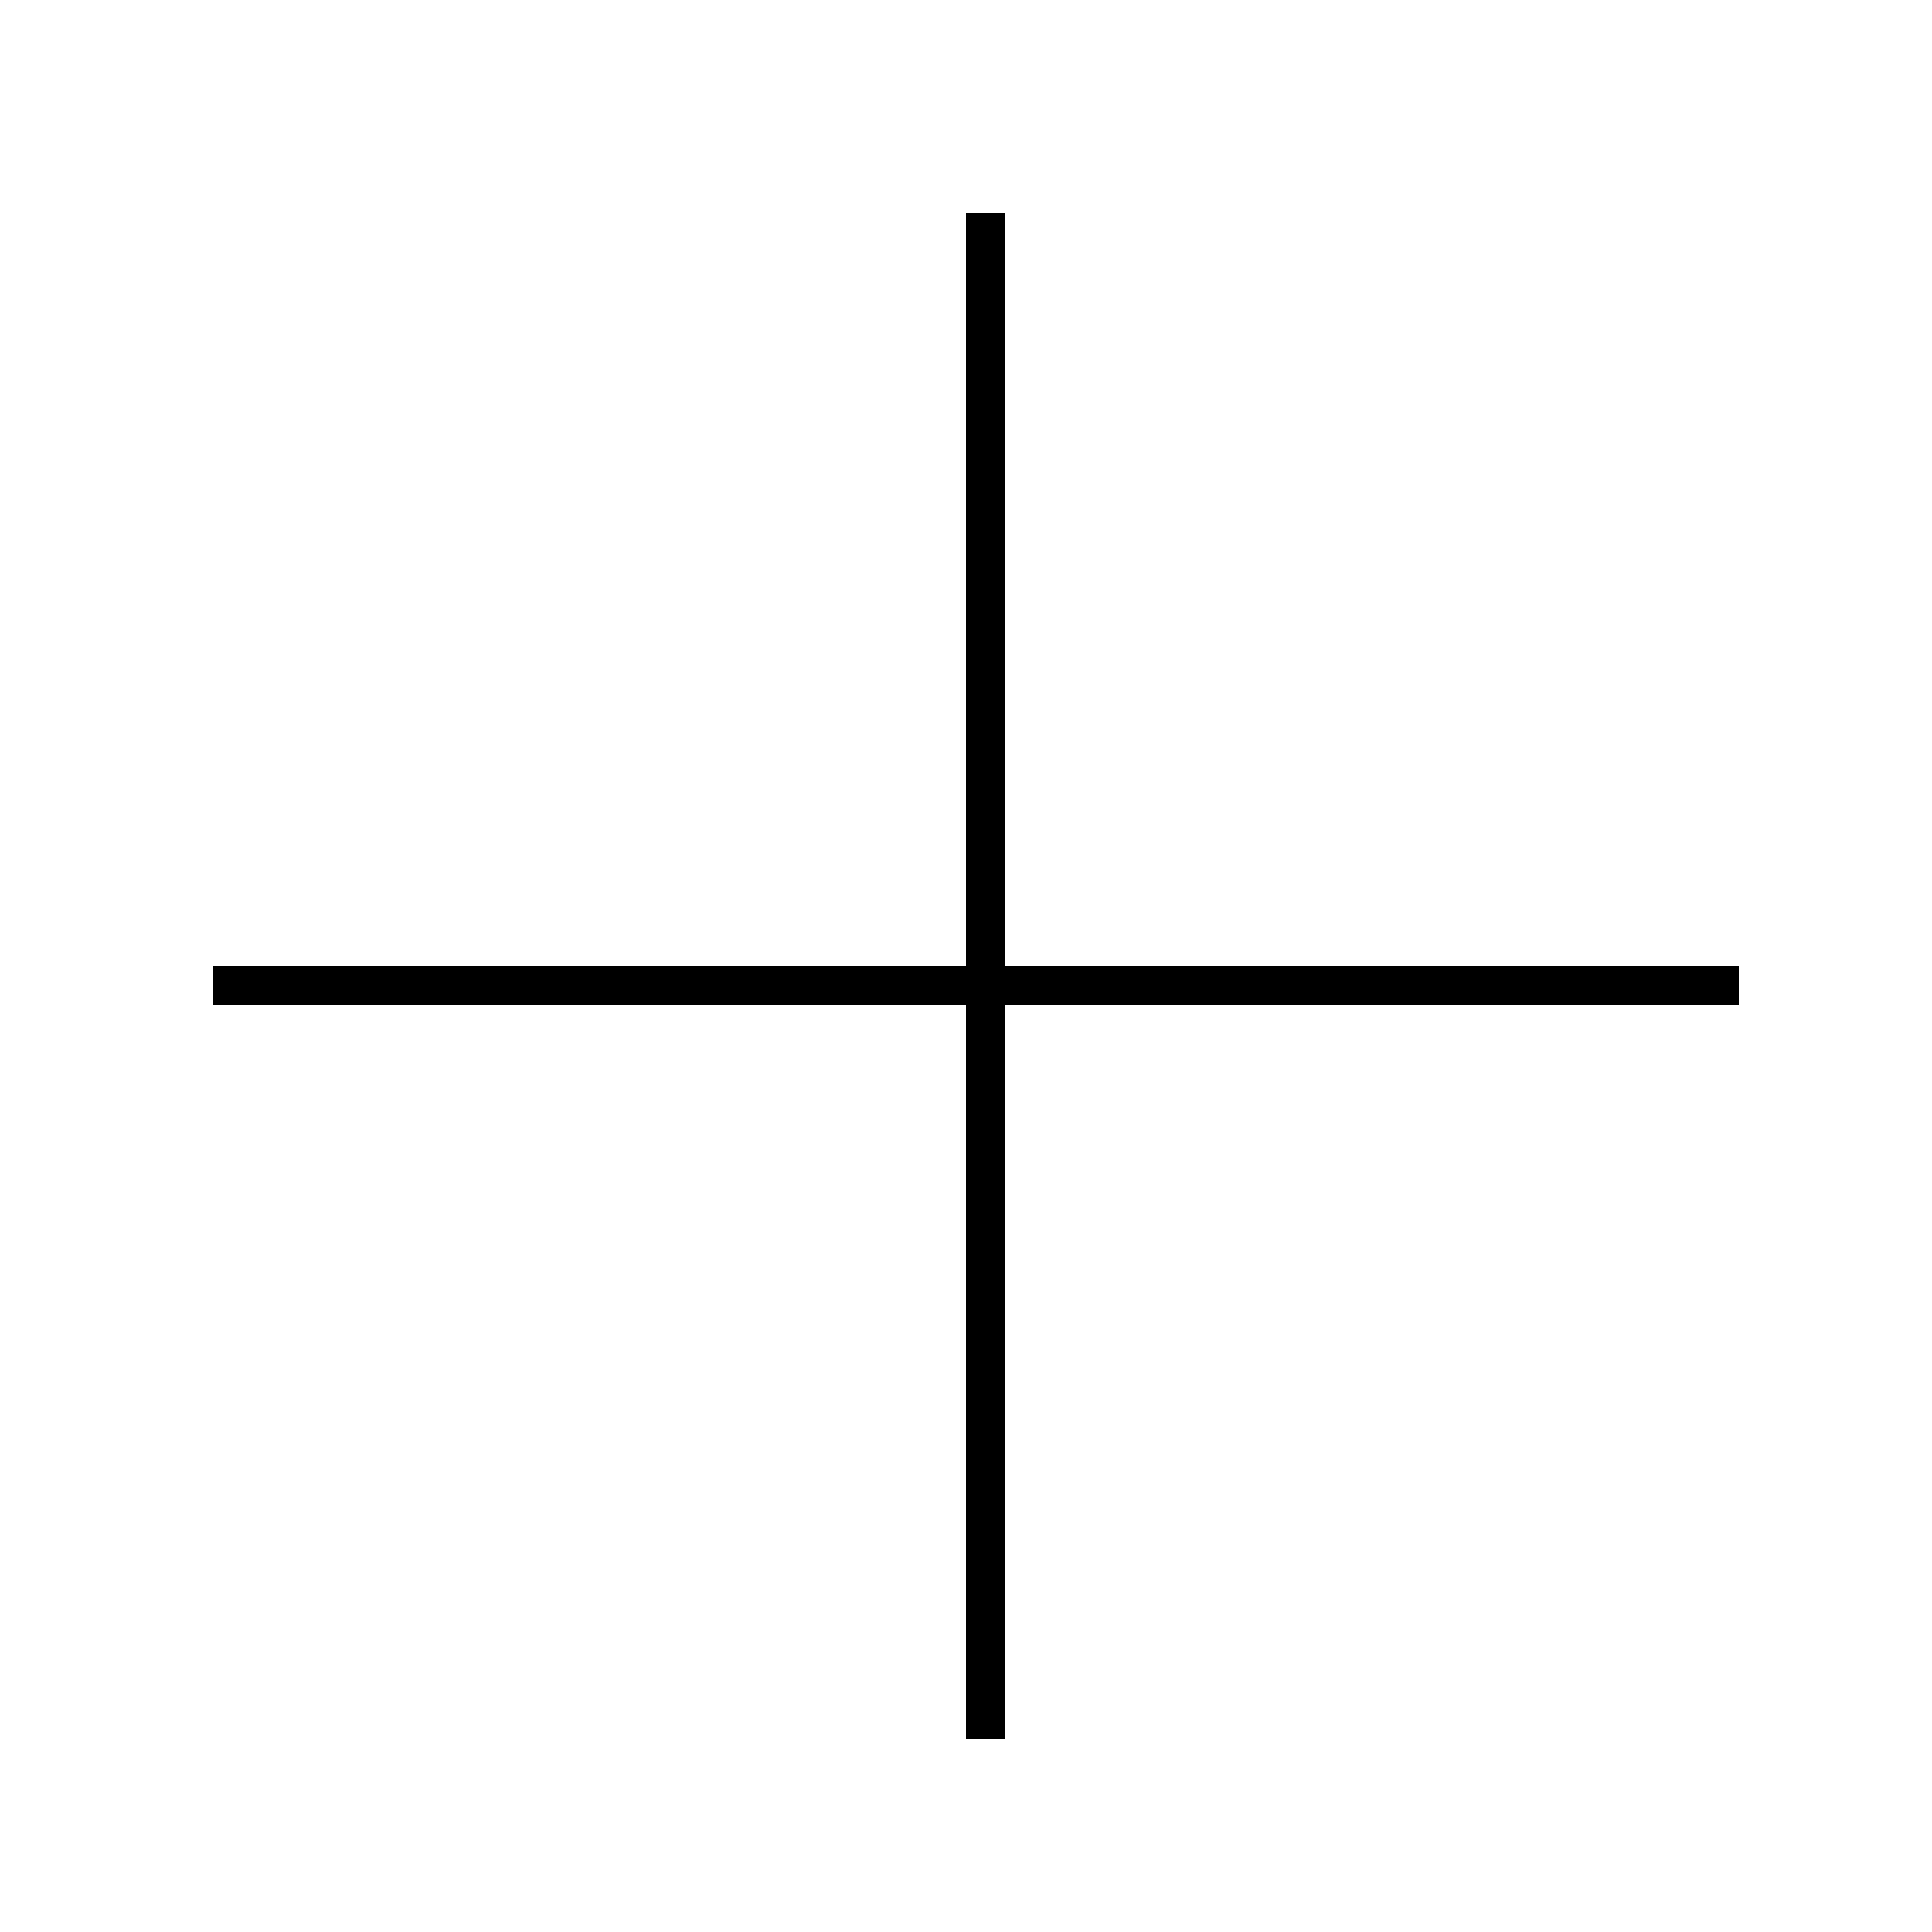 <svg width="100" height="100" viewBox="0 0 100 100" fill="none" xmlns="http://www.w3.org/2000/svg">
<rect width="100" height="100" fill="white"/>
<line x1="51" y1="11" x2="51" y2="90" stroke="black" stroke-width="2"/>
<line x1="90" y1="51" x2="11" y2="51" stroke="black" stroke-width="2"/>
</svg>
